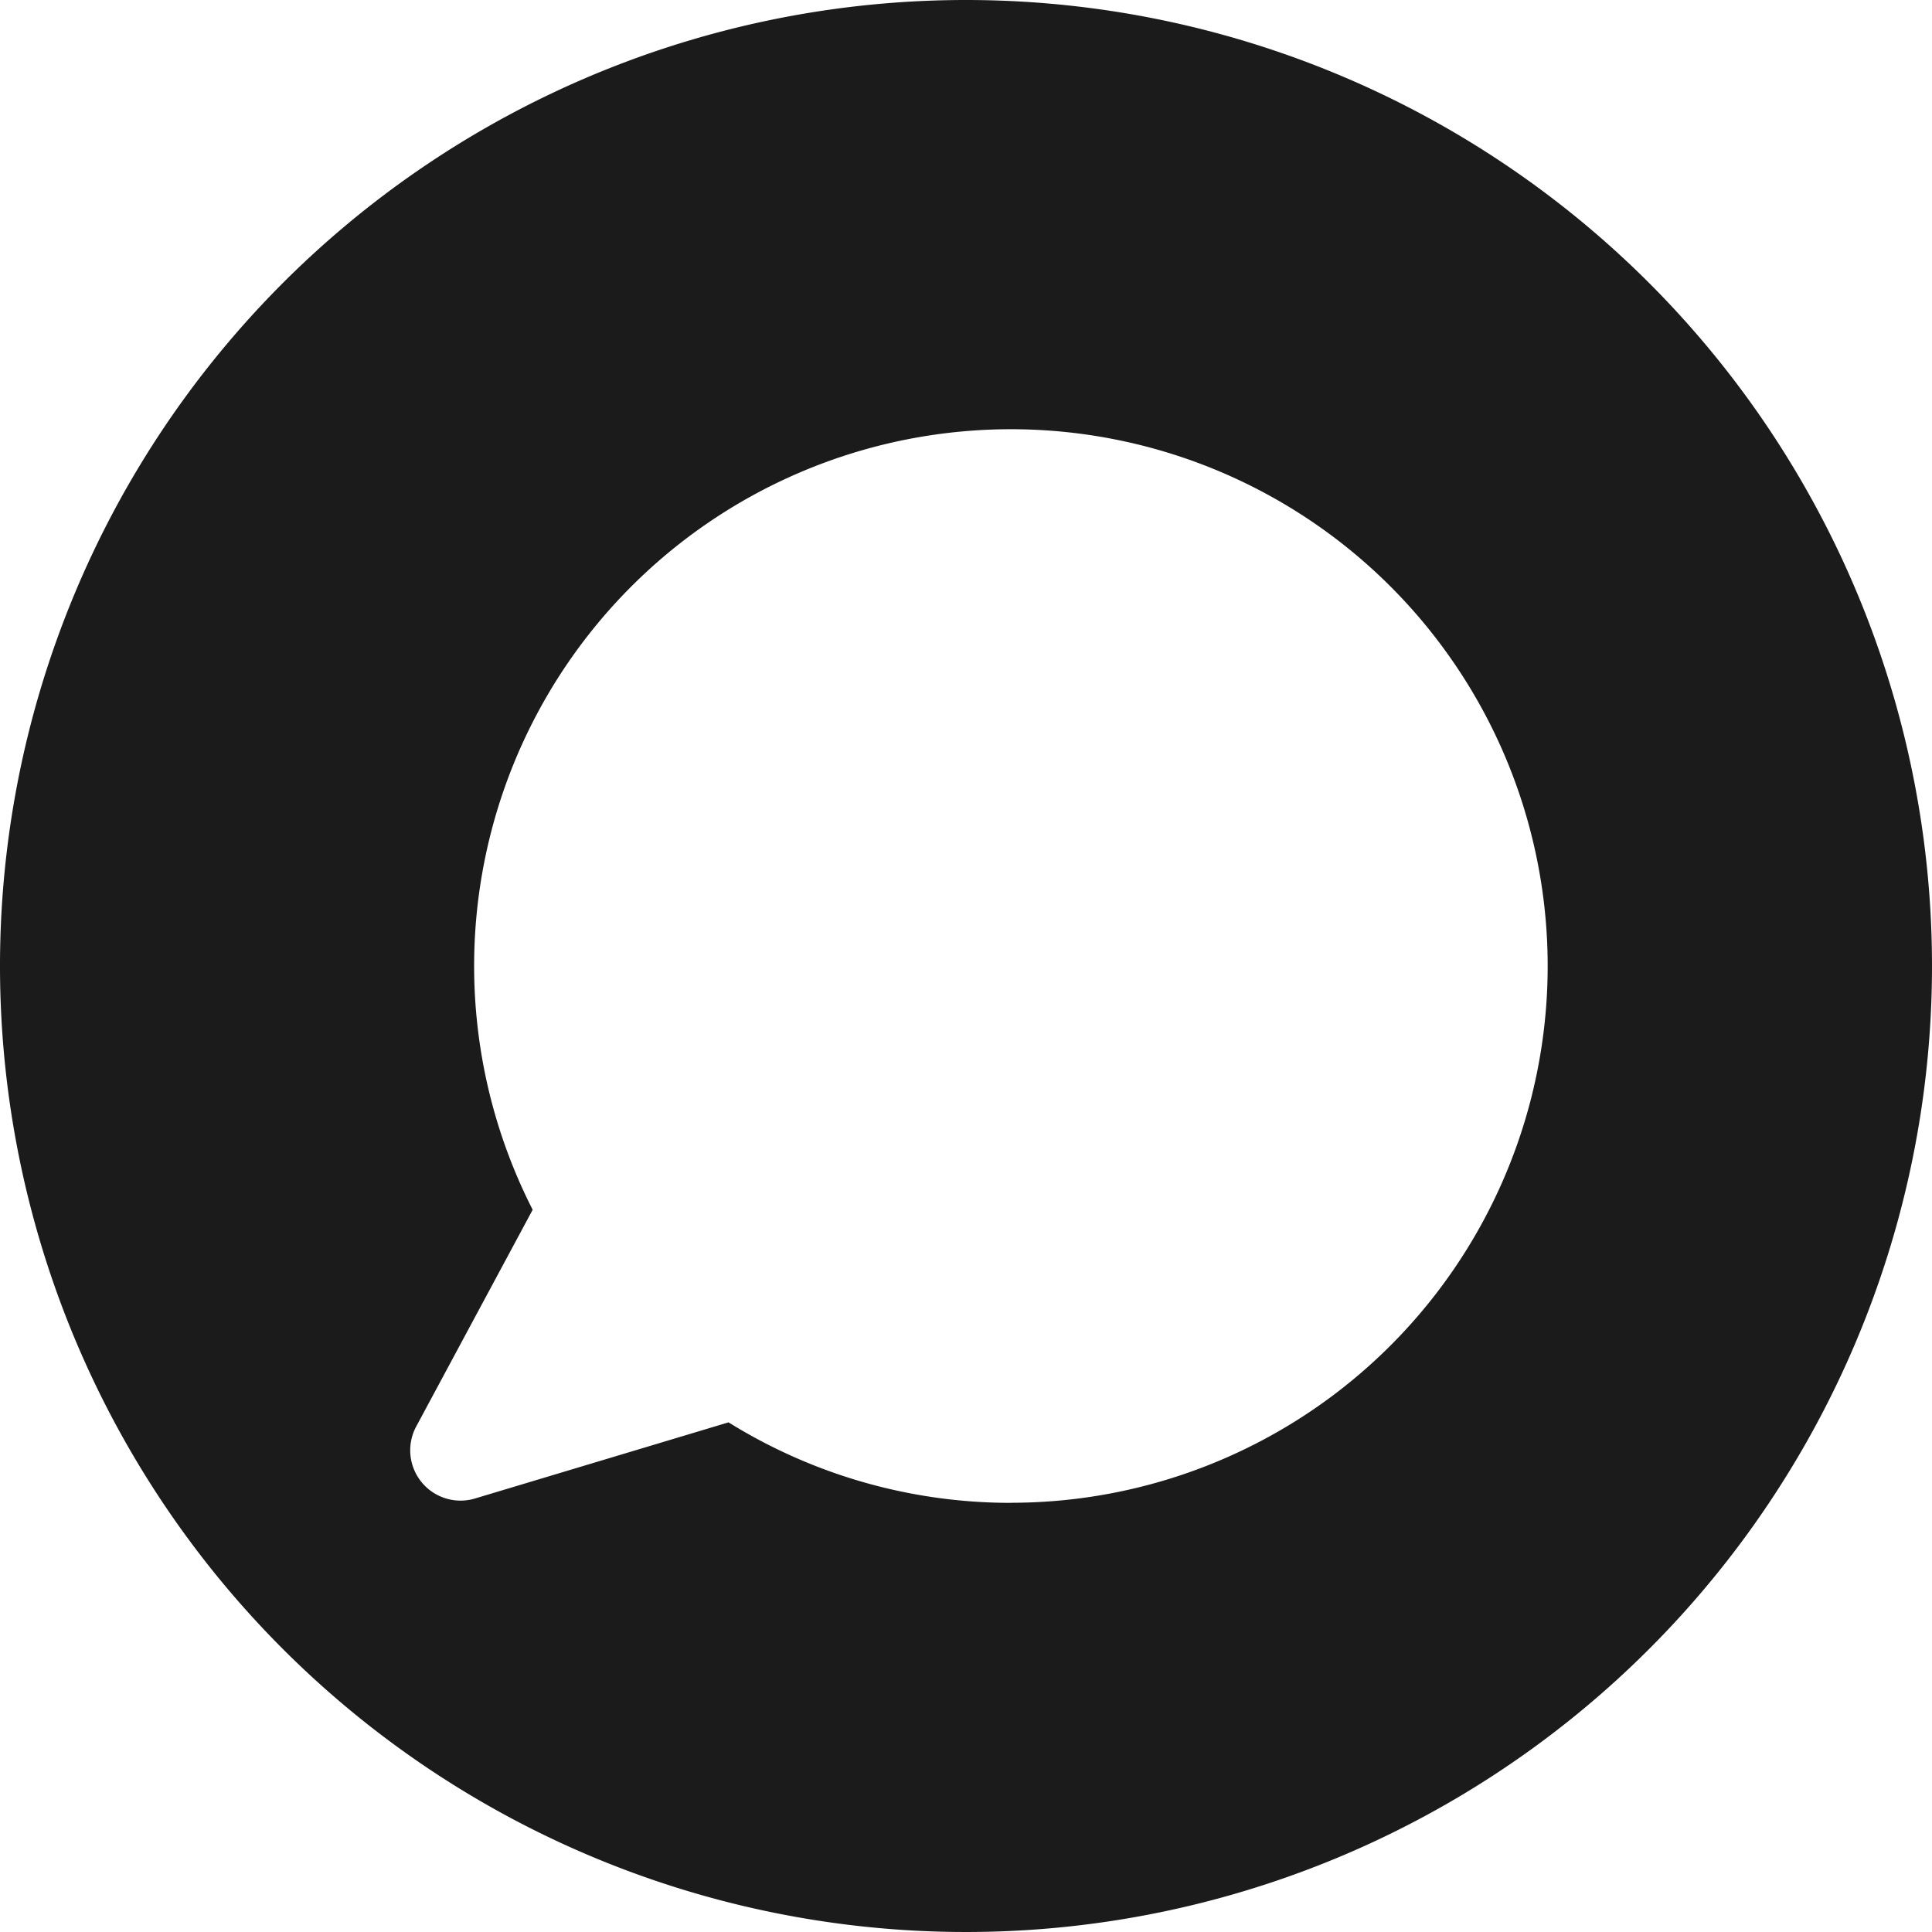 <svg xmlns="http://www.w3.org/2000/svg" xmlns:xlink="http://www.w3.org/1999/xlink" width="24" height="24" viewBox="0 0 24 24">
  <defs>
    <clipPath id="clip-path">
      <rect id="Rectangle_13" data-name="Rectangle 13" width="24" height="24" fill="none"/>
    </clipPath>
  </defs>
  <g id="Group_28" data-name="Group 28" transform="translate(0 0)">
    <g id="Group_27" data-name="Group 27" transform="translate(0 0)" clip-path="url(#clip-path)">
      <path id="Path_42" data-name="Path 42" d="M12,0A12,12,0,1,0,24,12,12,12,0,0,0,12,0m.562,18.669a6.639,6.639,0,0,1-3.512-1L5.9,18.615a.625.625,0,0,1-.73-.894l1.447-2.693a6.668,6.668,0,1,1,5.941,3.64" transform="translate(0 0)" fill="#1b1b1b"/>
    </g>
  </g>
</svg>
